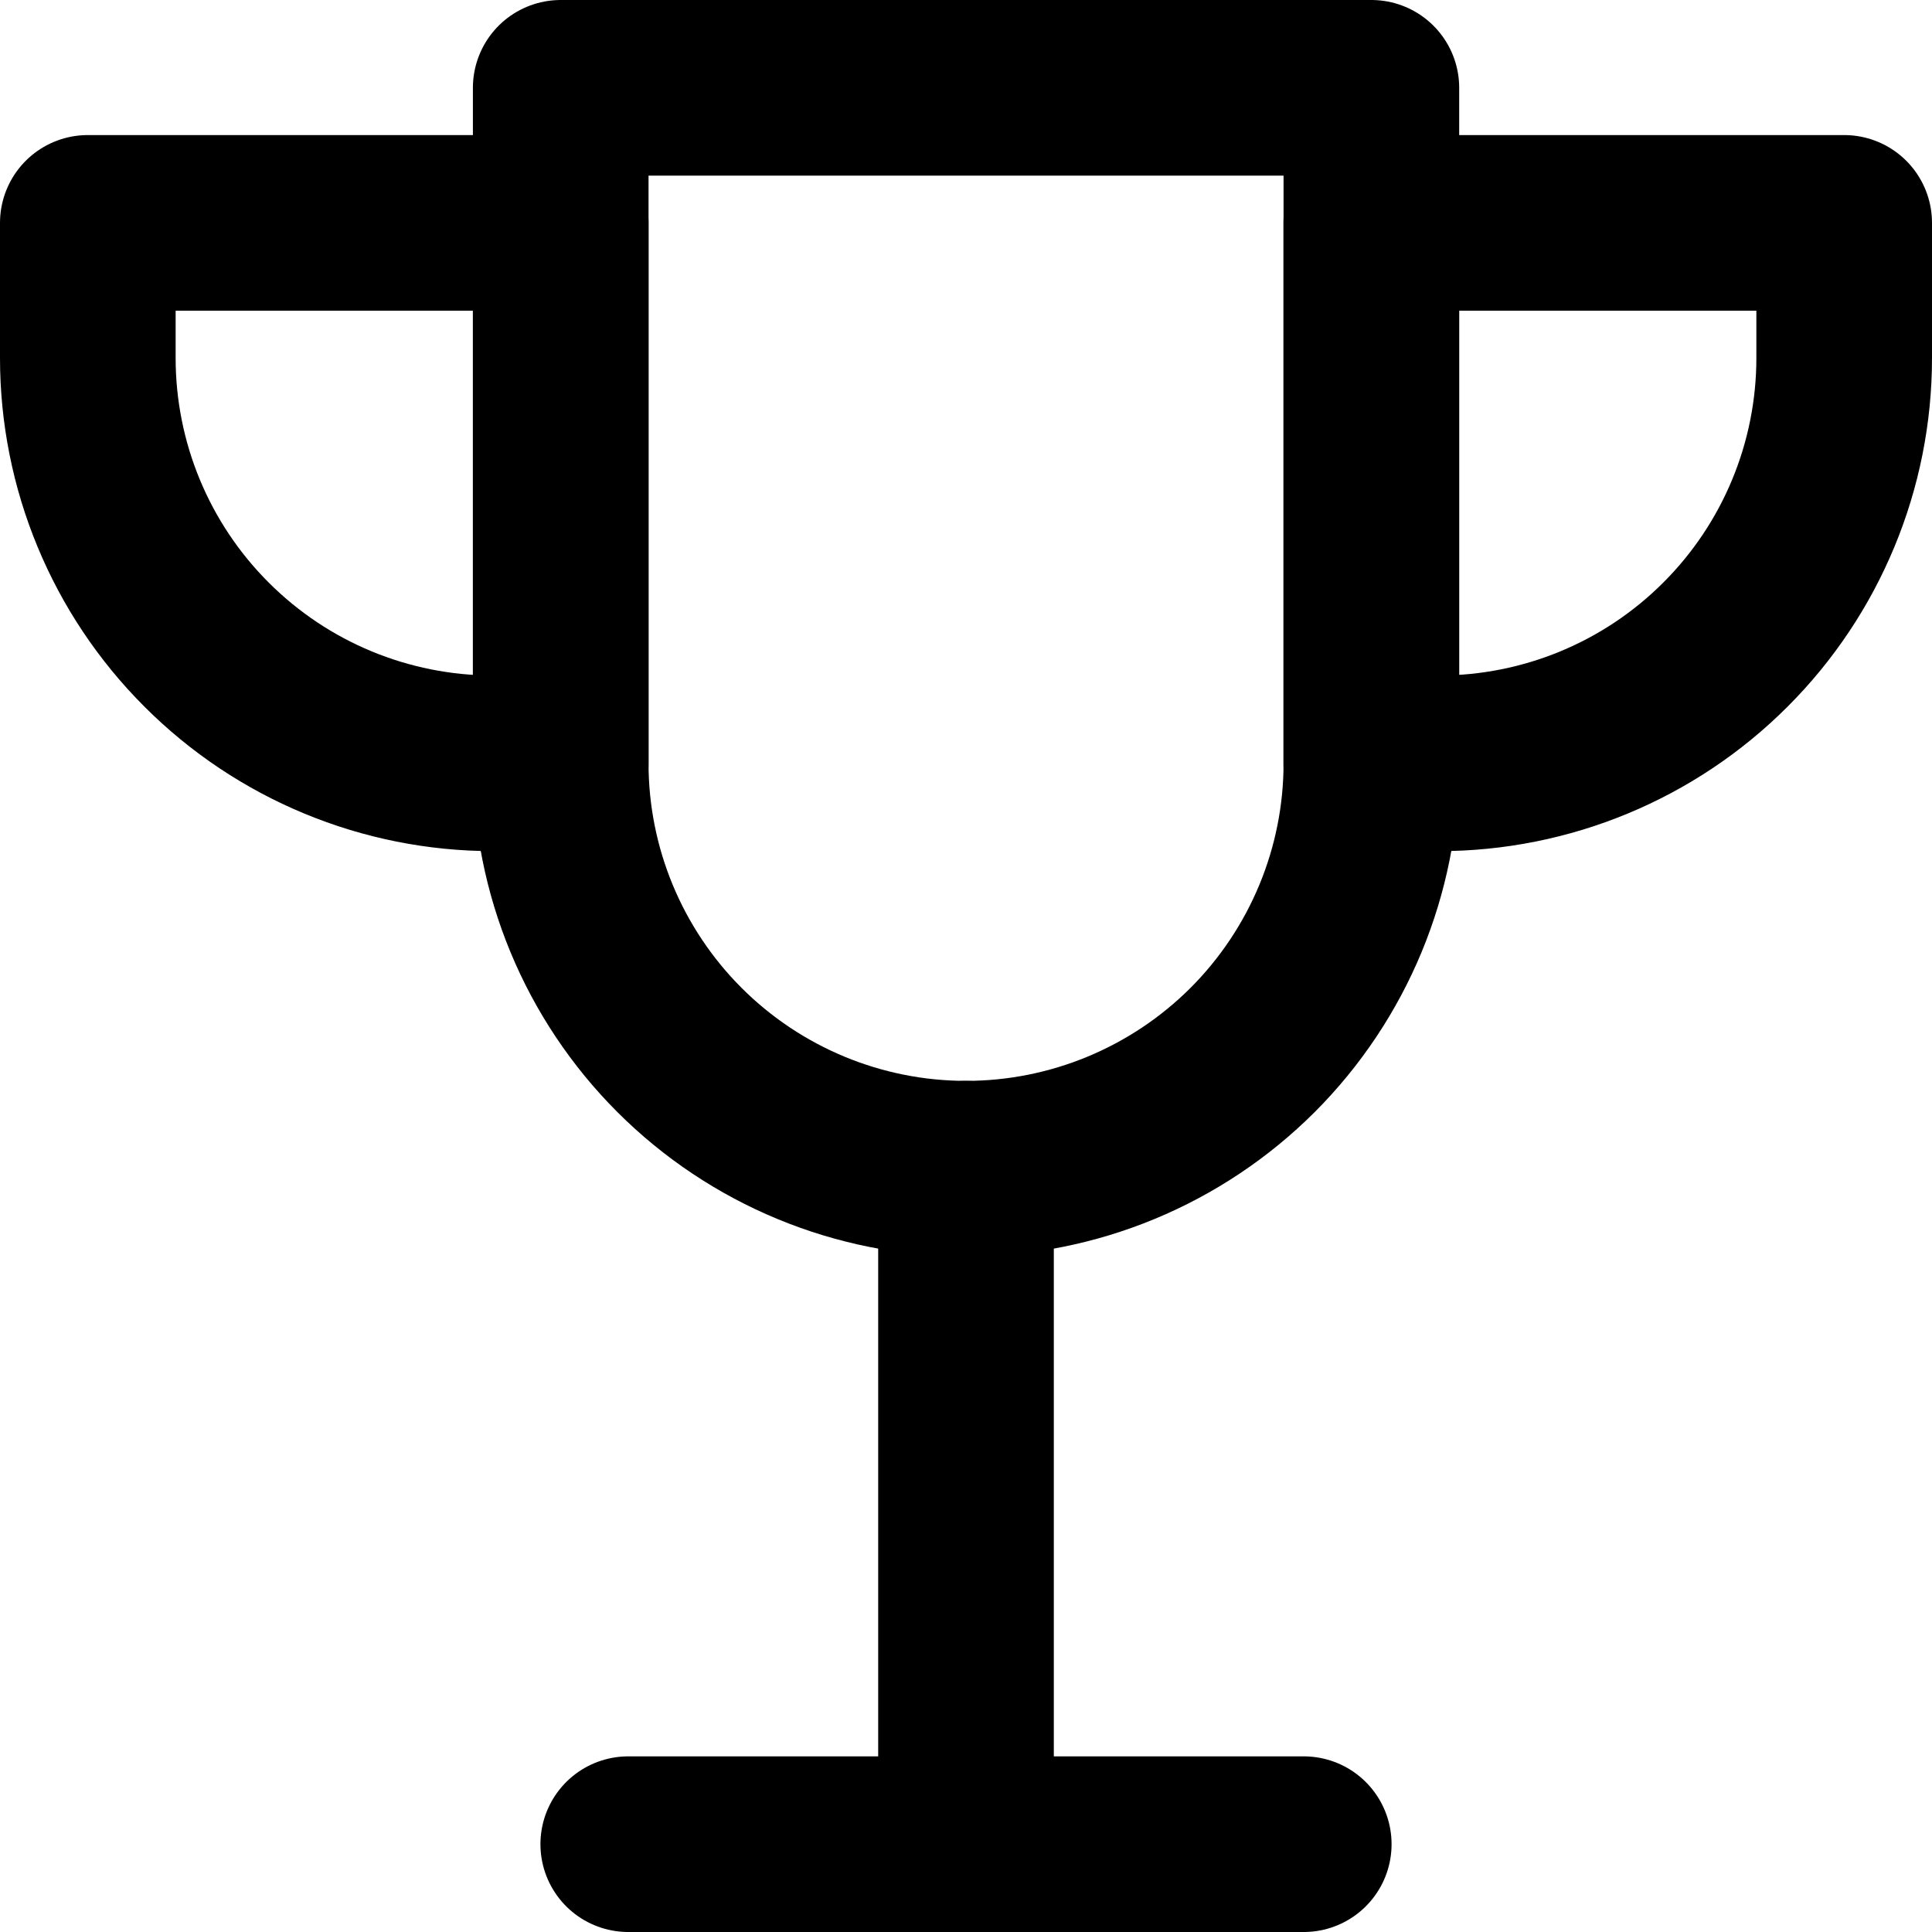 <svg width="22" height="22" viewBox="0 0 22 22" fill="none" xmlns="http://www.w3.org/2000/svg">
<path d="M11 13.308V21M7.154 21H14.846M5.615 8.692C4.391 8.692 3.217 8.206 2.352 7.34C1.486 6.475 1 5.301 1 4.077V2.538H6.385V8.692H5.615ZM16.385 8.692C17.609 8.692 18.783 8.206 19.648 7.34C20.514 6.475 21 5.301 21 4.077V2.538H15.615V8.692H16.385Z" stroke="black" stroke-width="2" stroke-linecap="round" stroke-linejoin="round"/>
<path d="M15.616 8.692C15.616 9.916 15.129 11.09 14.264 11.956C13.398 12.821 12.224 13.308 11 13.308C9.776 13.308 8.602 12.821 7.737 11.956C6.871 11.09 6.385 9.916 6.385 8.692V1H15.616V8.692Z" stroke="black" stroke-width="2" stroke-linecap="round" stroke-linejoin="round"/>
</svg>
